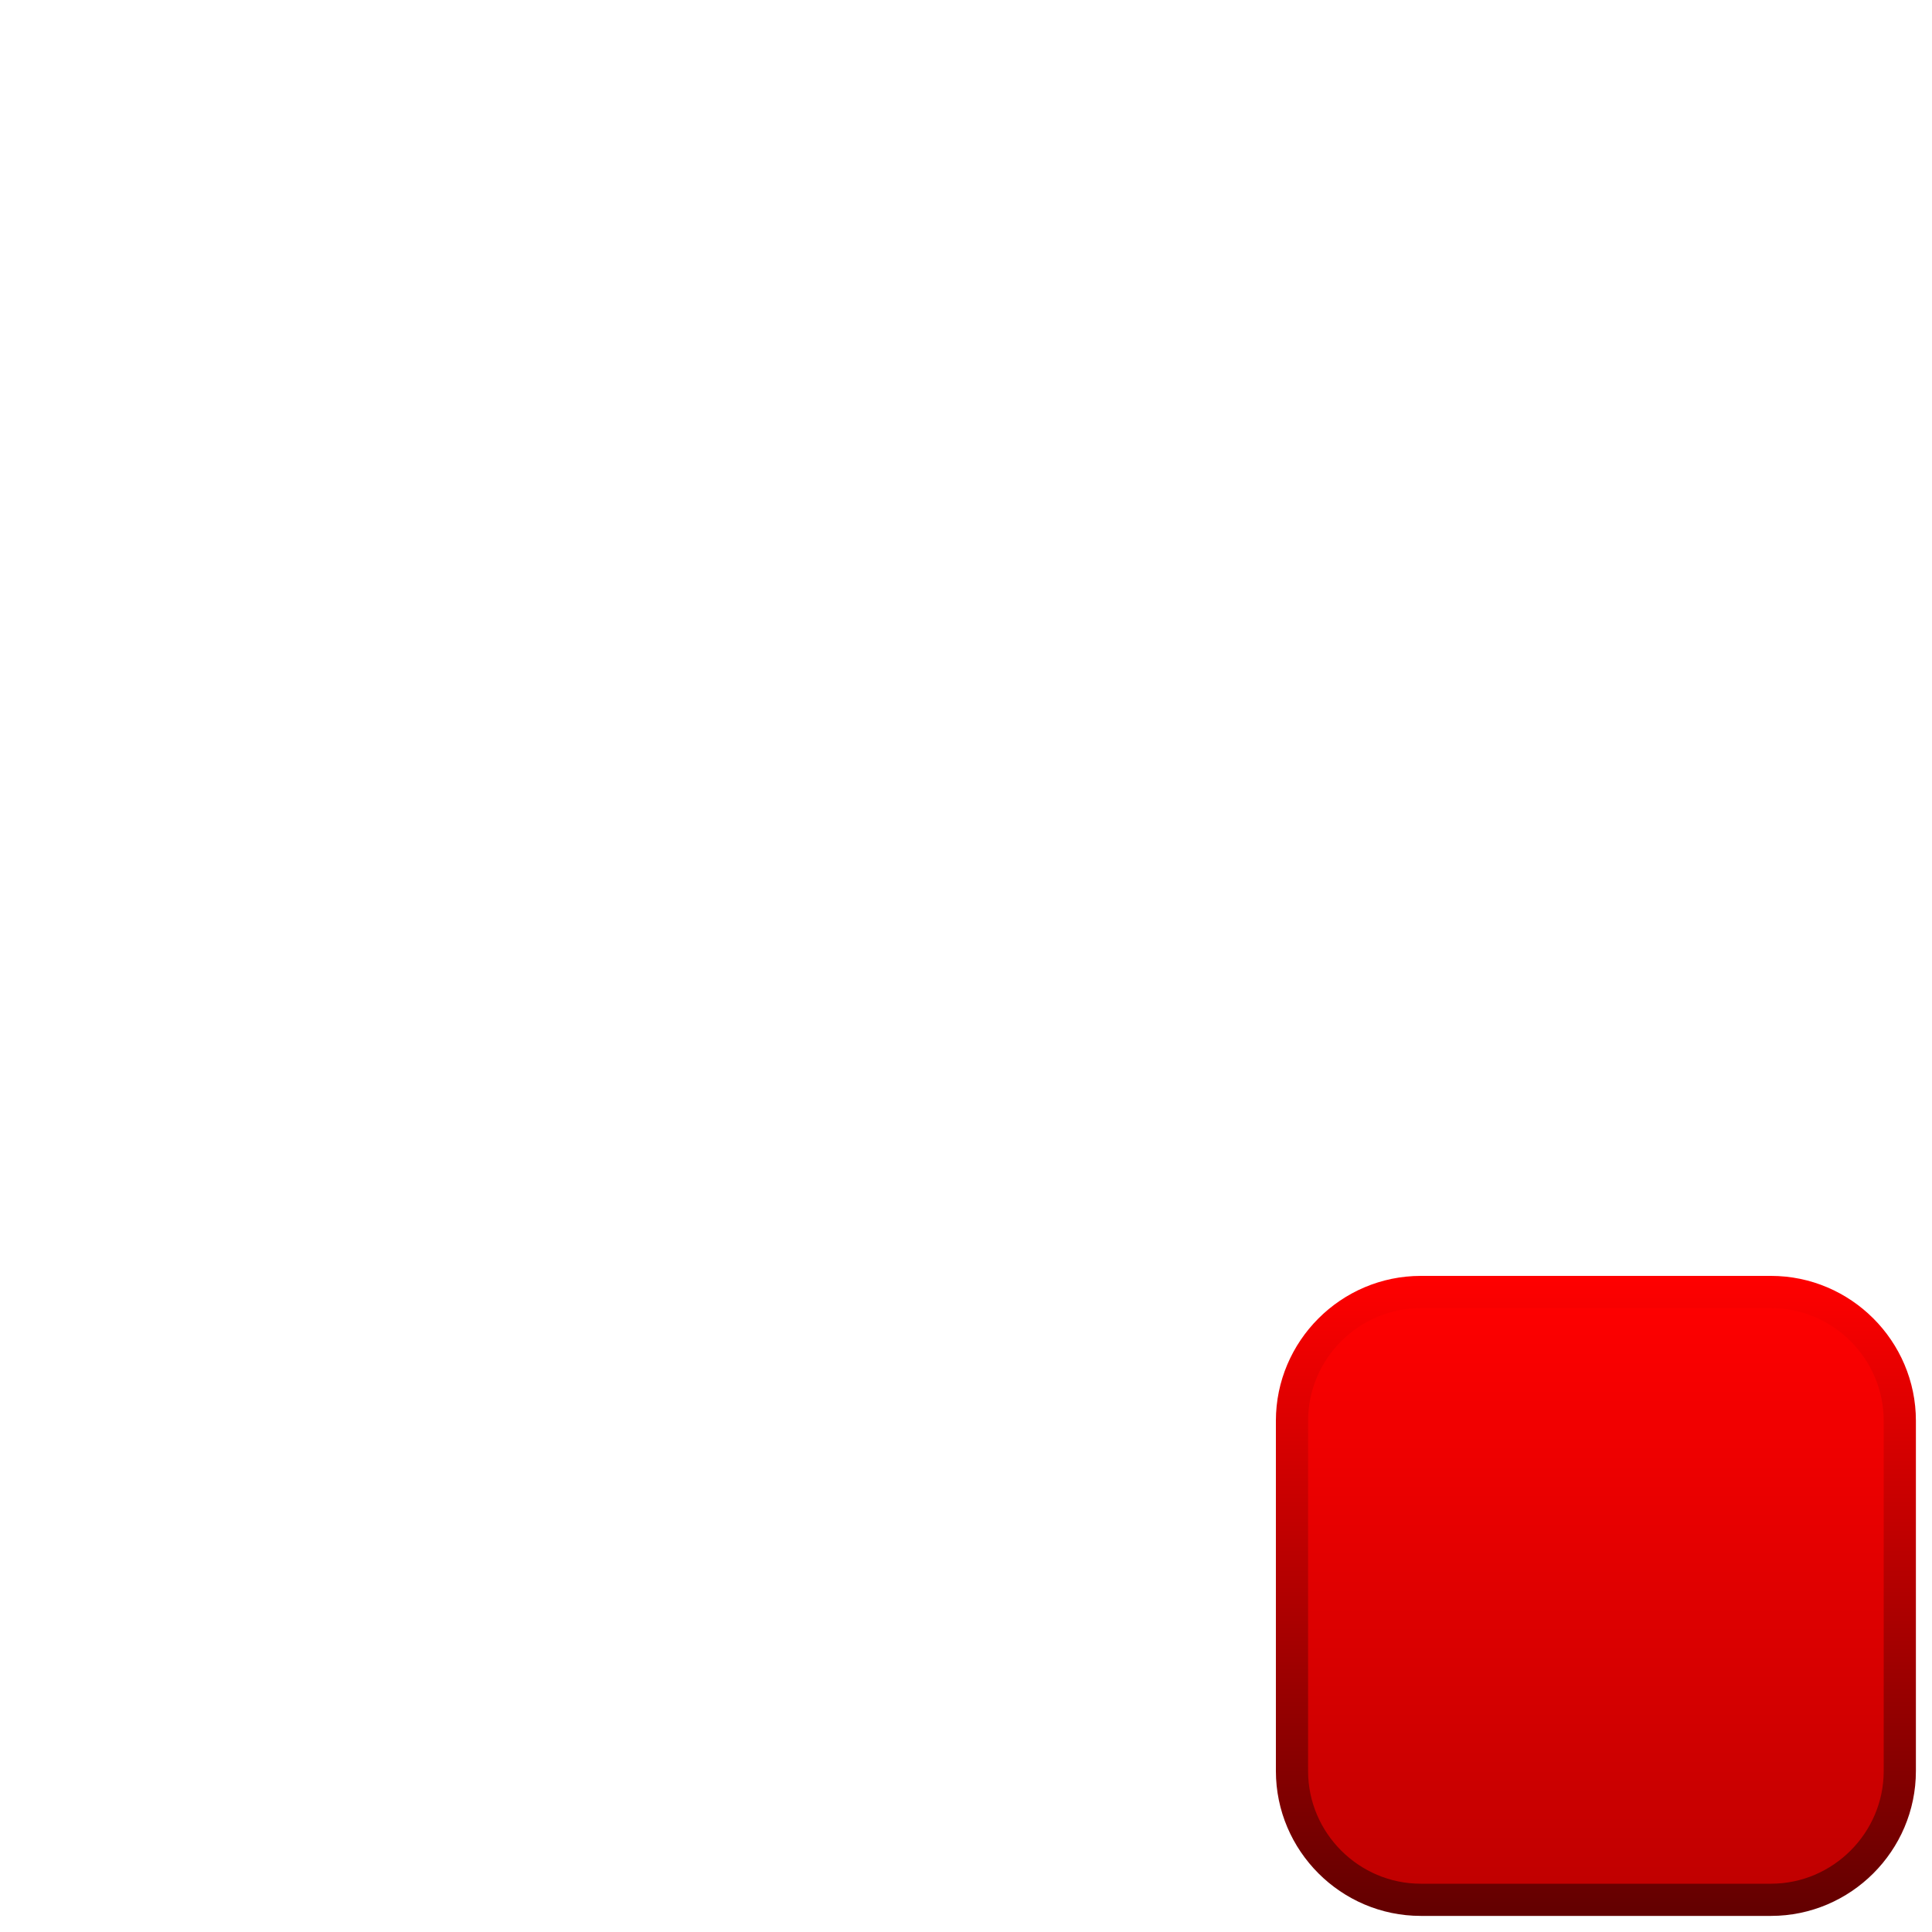 <?xml version="1.0" encoding="utf-8"?>
<!-- Generator: Adobe Illustrator 16.0.3, SVG Export Plug-In . SVG Version: 6.00 Build 0)  -->
<!DOCTYPE svg PUBLIC "-//W3C//DTD SVG 1.1//EN" "http://www.w3.org/Graphics/SVG/1.1/DTD/svg11.dtd">
<svg version="1.1" xmlns="http://www.w3.org/2000/svg" xmlns:xlink="http://www.w3.org/1999/xlink" x="0px" y="0px" width="30px"
	 height="30px" viewBox="0 0 30 30" enable-background="new 0 0 30 30" xml:space="preserve">
<g id="Warstwa_1">
	<g>
		<linearGradient id="SVGID_1_" gradientUnits="userSpaceOnUse" x1="24.781" y1="29.5" x2="24.781" y2="20.062">
			<stop  offset="0" style="stop-color:#BF0000"/>
			<stop  offset="1" style="stop-color:#FF0000"/>
		</linearGradient>
		<path fill="url(#SVGID_1_)" d="M29.5,27.5c0,1.1-0.9,2-2,2h-5.438c-1.1,0-2-0.9-2-2v-5.438c0-1.1,0.9-2,2-2H27.5c1.1,0,2,0.9,2,2
			V27.5z"/>
		<linearGradient id="SVGID_2_" gradientUnits="userSpaceOnUse" x1="24.781" y1="29.75" x2="24.781" y2="19.812">
			<stop  offset="0" style="stop-color:#620000"/>
			<stop  offset="1" style="stop-color:#FF0000"/>
		</linearGradient>
		<path fill="none" stroke="url(#SVGID_2_)" stroke-width="0.5" stroke-miterlimit="10" d="M29.5,27.5c0,1.1-0.9,2-2,2h-5.438
			c-1.1,0-2-0.9-2-2v-5.438c0-1.1,0.9-2,2-2H27.5c1.1,0,2,0.9,2,2V27.5z"/>
	</g>
</g>
<g id="Warstwa_2_1_">
</g>
</svg>
